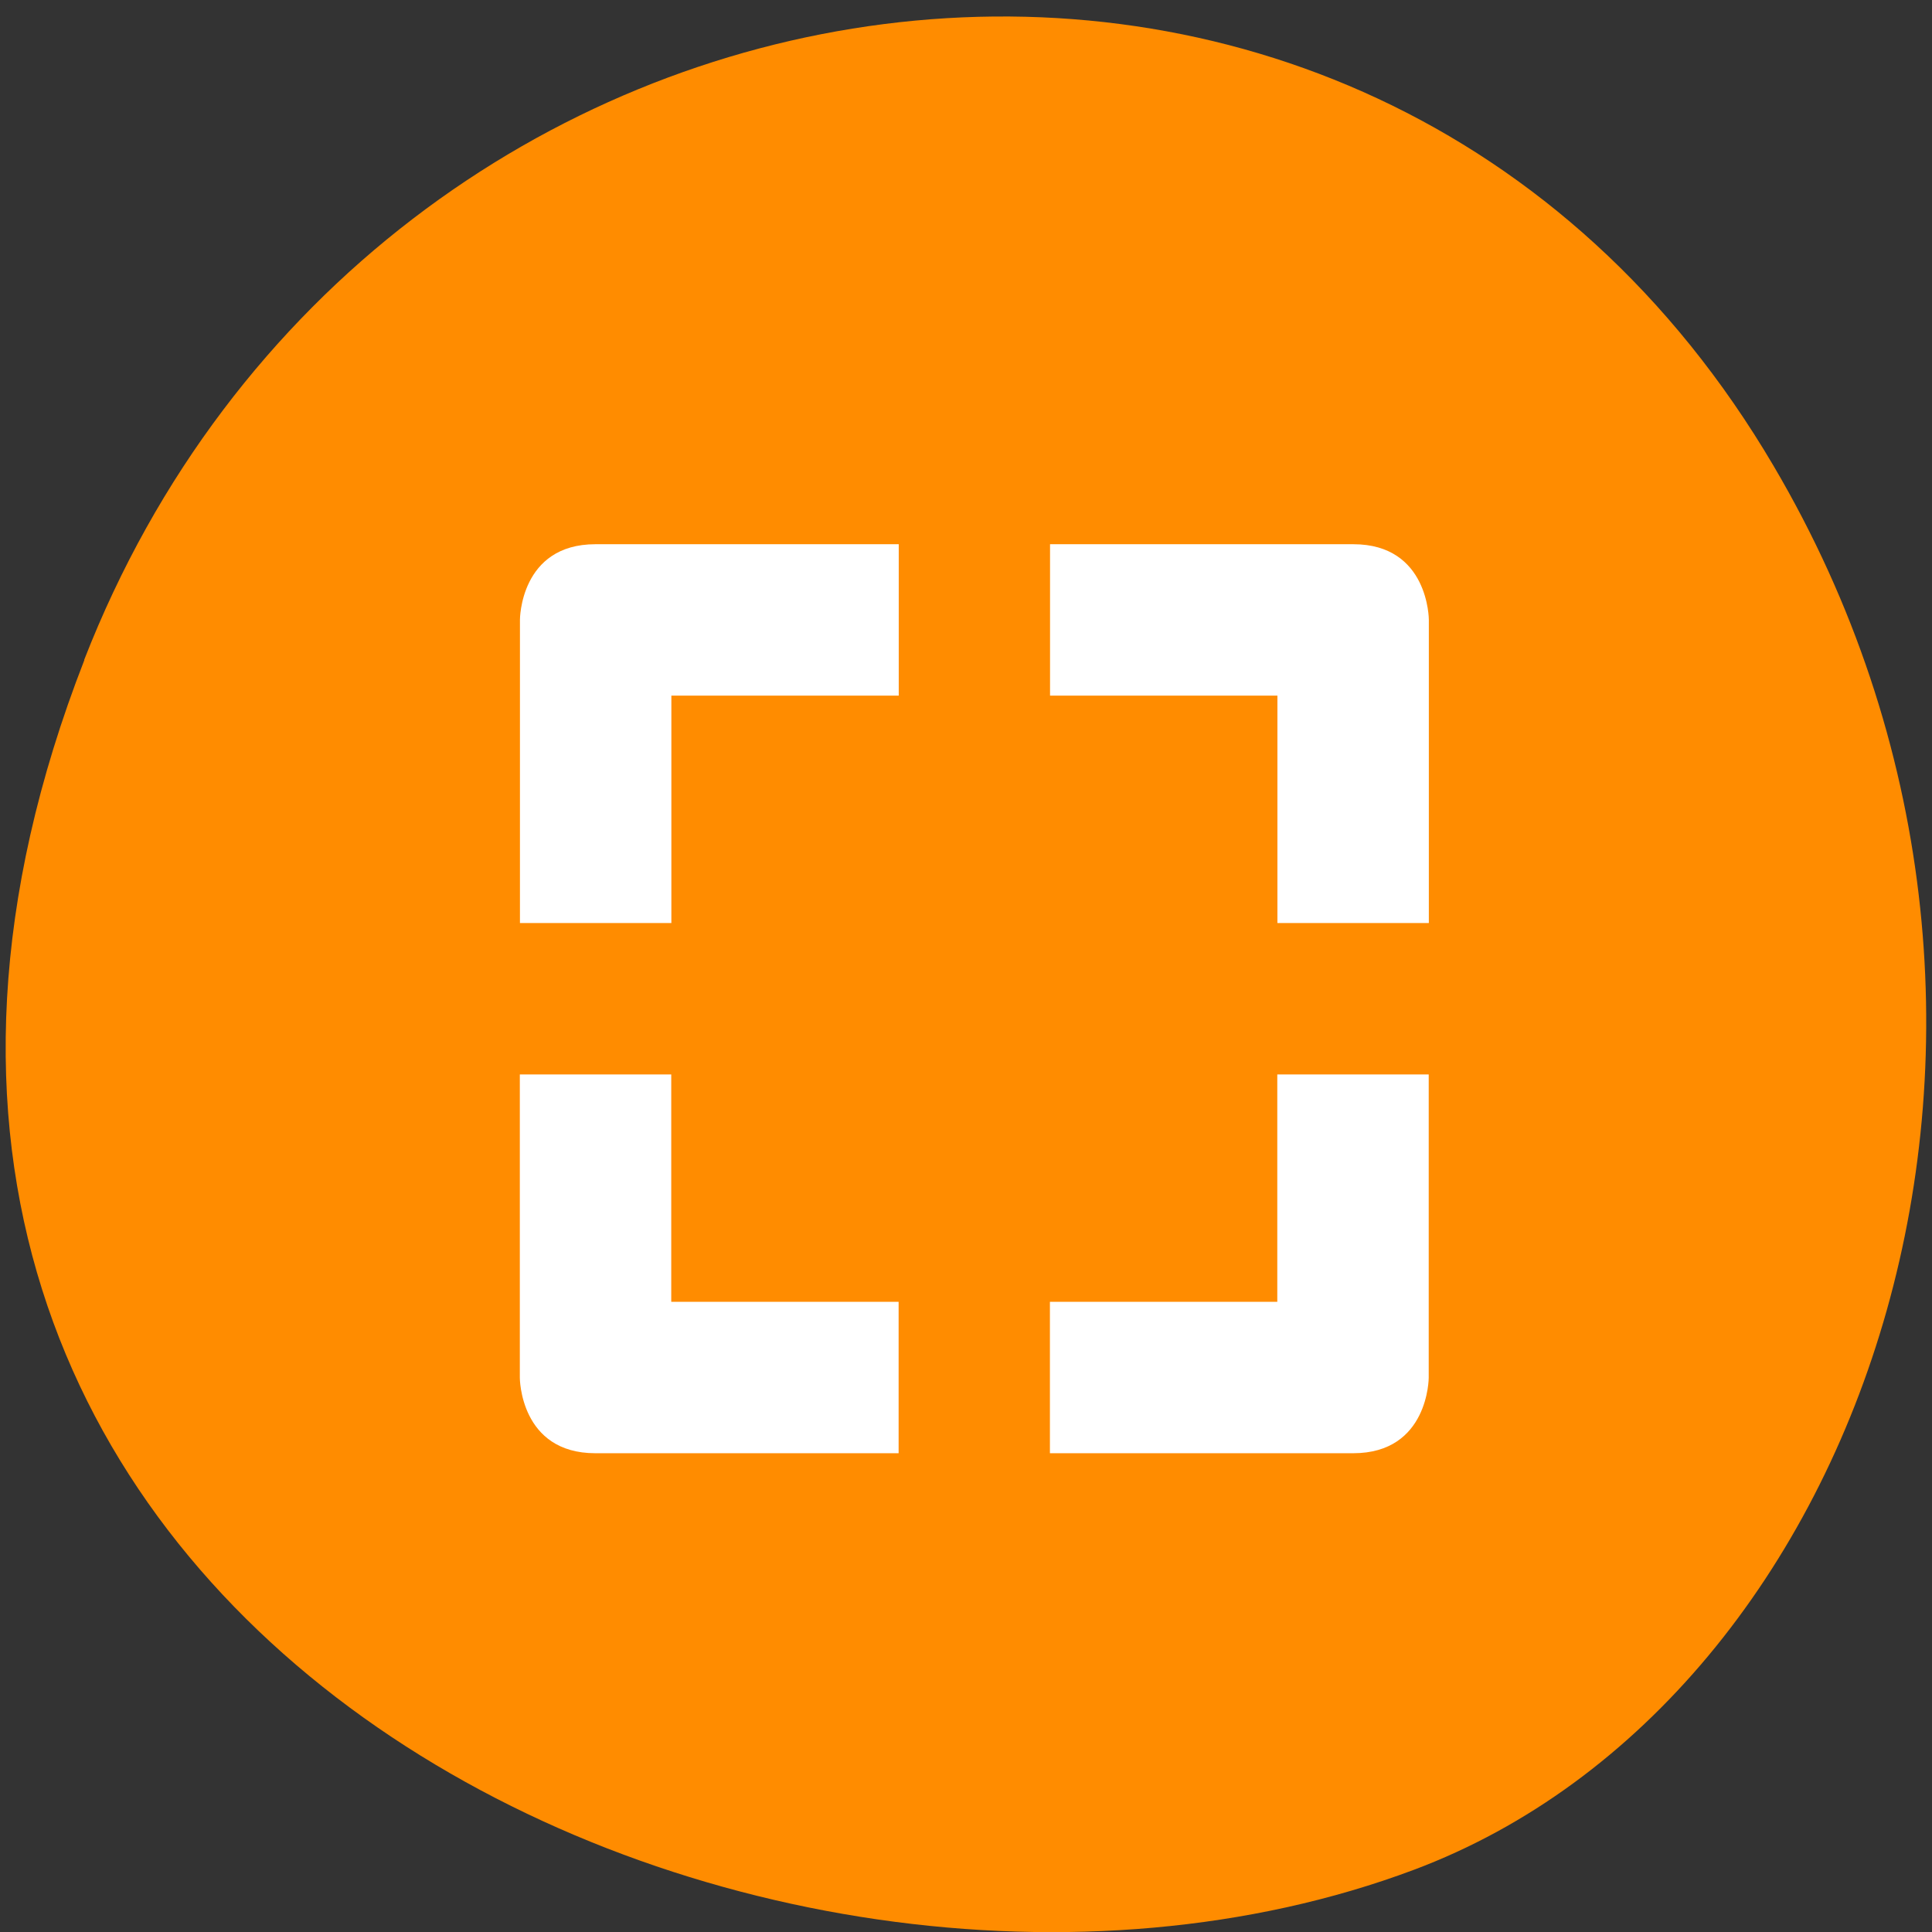 <svg xmlns="http://www.w3.org/2000/svg" viewBox="0 0 16 16"><rect x="0" y="0" width="16" height="16" fill="#333333" stroke="none"/><path d="m 0.699 5.465 c -3.105 7.965 5.594 12.05 11.01 10.02 c 3.781 -1.418 5.668 -7.06 2.98 -11.625 c -3.387 -5.762 -11.598 -4.535 -13.992 1.605" fill="#ff8c00"/><path d="m 10.578 8.898 v 1.883 h -1.883 v 1.254 h 2.512 c 0.625 0 0.625 -0.625 0.625 -0.625 v -2.512 m -7.527 0 v 2.512 c 0 0 0 0.625 0.625 0.625 h 2.512 v -1.254 h -1.883 v -1.883 m 3.137 -4.391 v 1.254 h 1.883 v 1.883 h 1.254 v -2.512 c 0 0 0 -0.625 -0.625 -0.625 m -6.277 0 c -0.625 0 -0.625 0.625 -0.625 0.625 v 2.512 h 1.254 v -1.883 h 1.883 v -1.254" fill="#fff"/></svg>